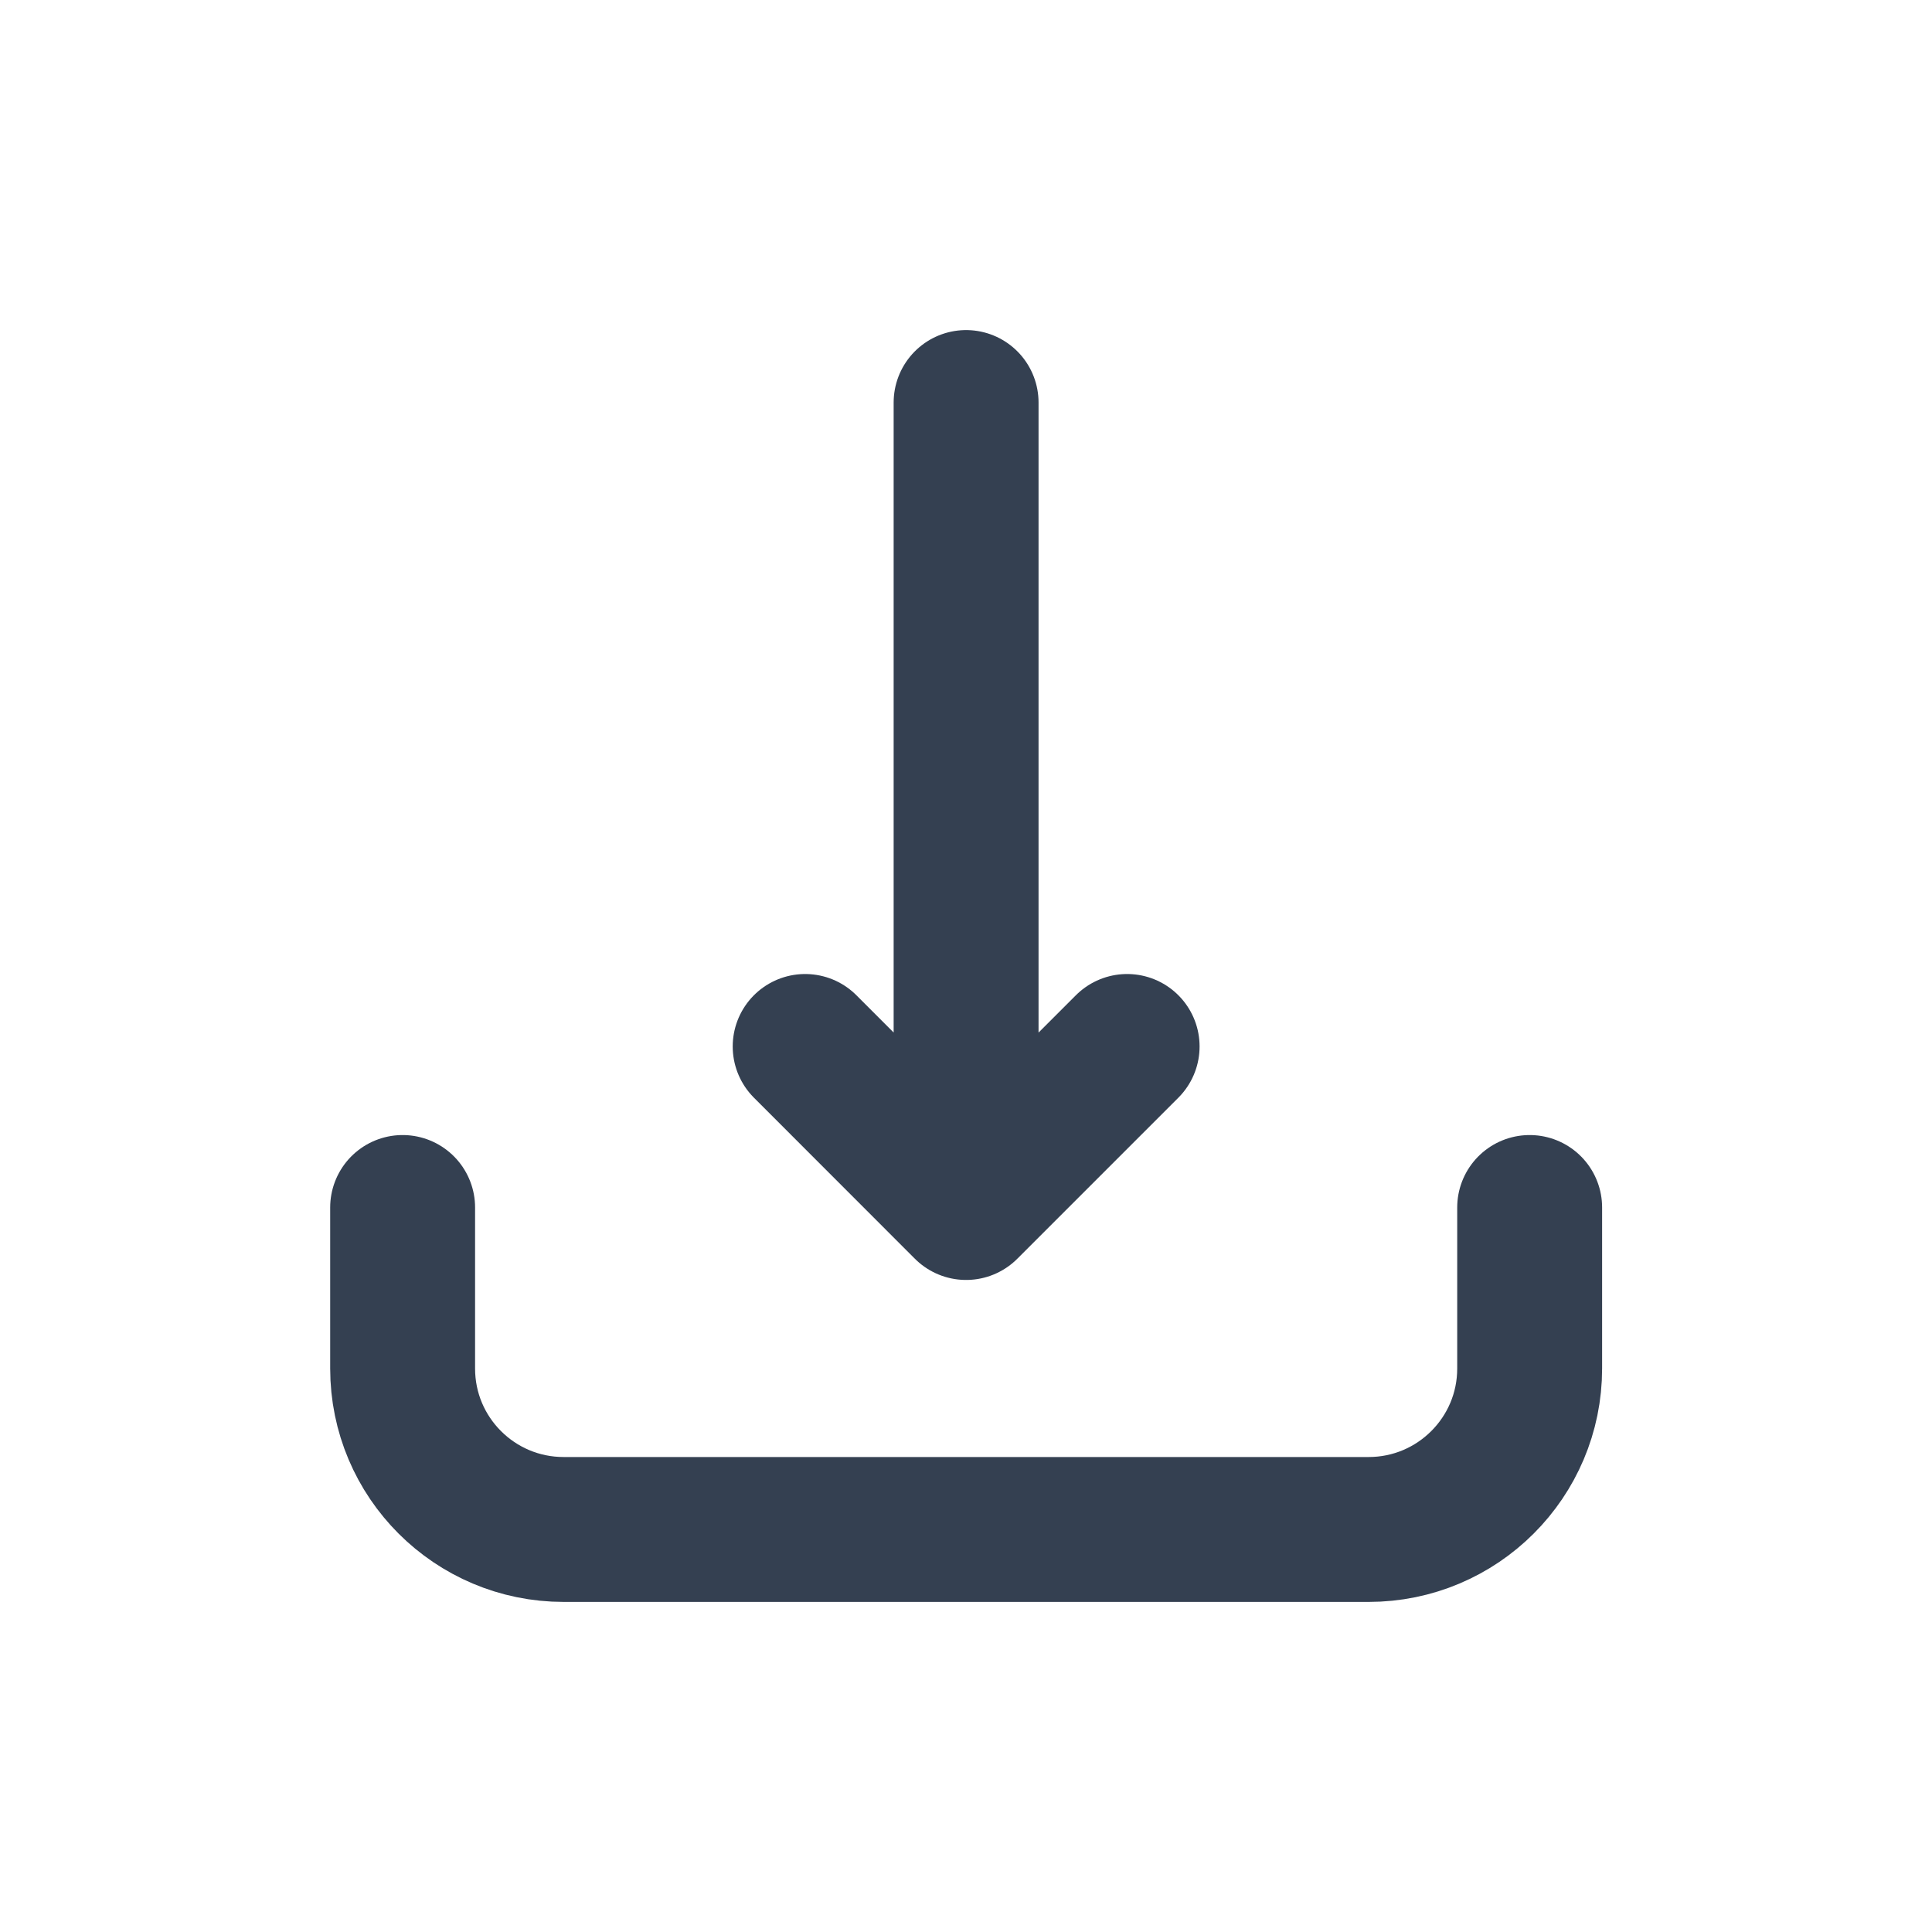 <svg width="20" height="20" viewBox="0 0 20 20" fill="none" xmlns="http://www.w3.org/2000/svg">
<path d="M15.835 12.5V14.167C15.835 15.087 15.088 15.833 14.168 15.833H5.835C4.914 15.833 4.168 15.087 4.168 14.167V12.5M10.001 4.167V12.5M10.001 12.5L8.335 10.833M10.001 12.5L11.668 10.833" stroke="#344051" stroke-width="1.5" stroke-linecap="round" stroke-linejoin="round"/>
</svg>
